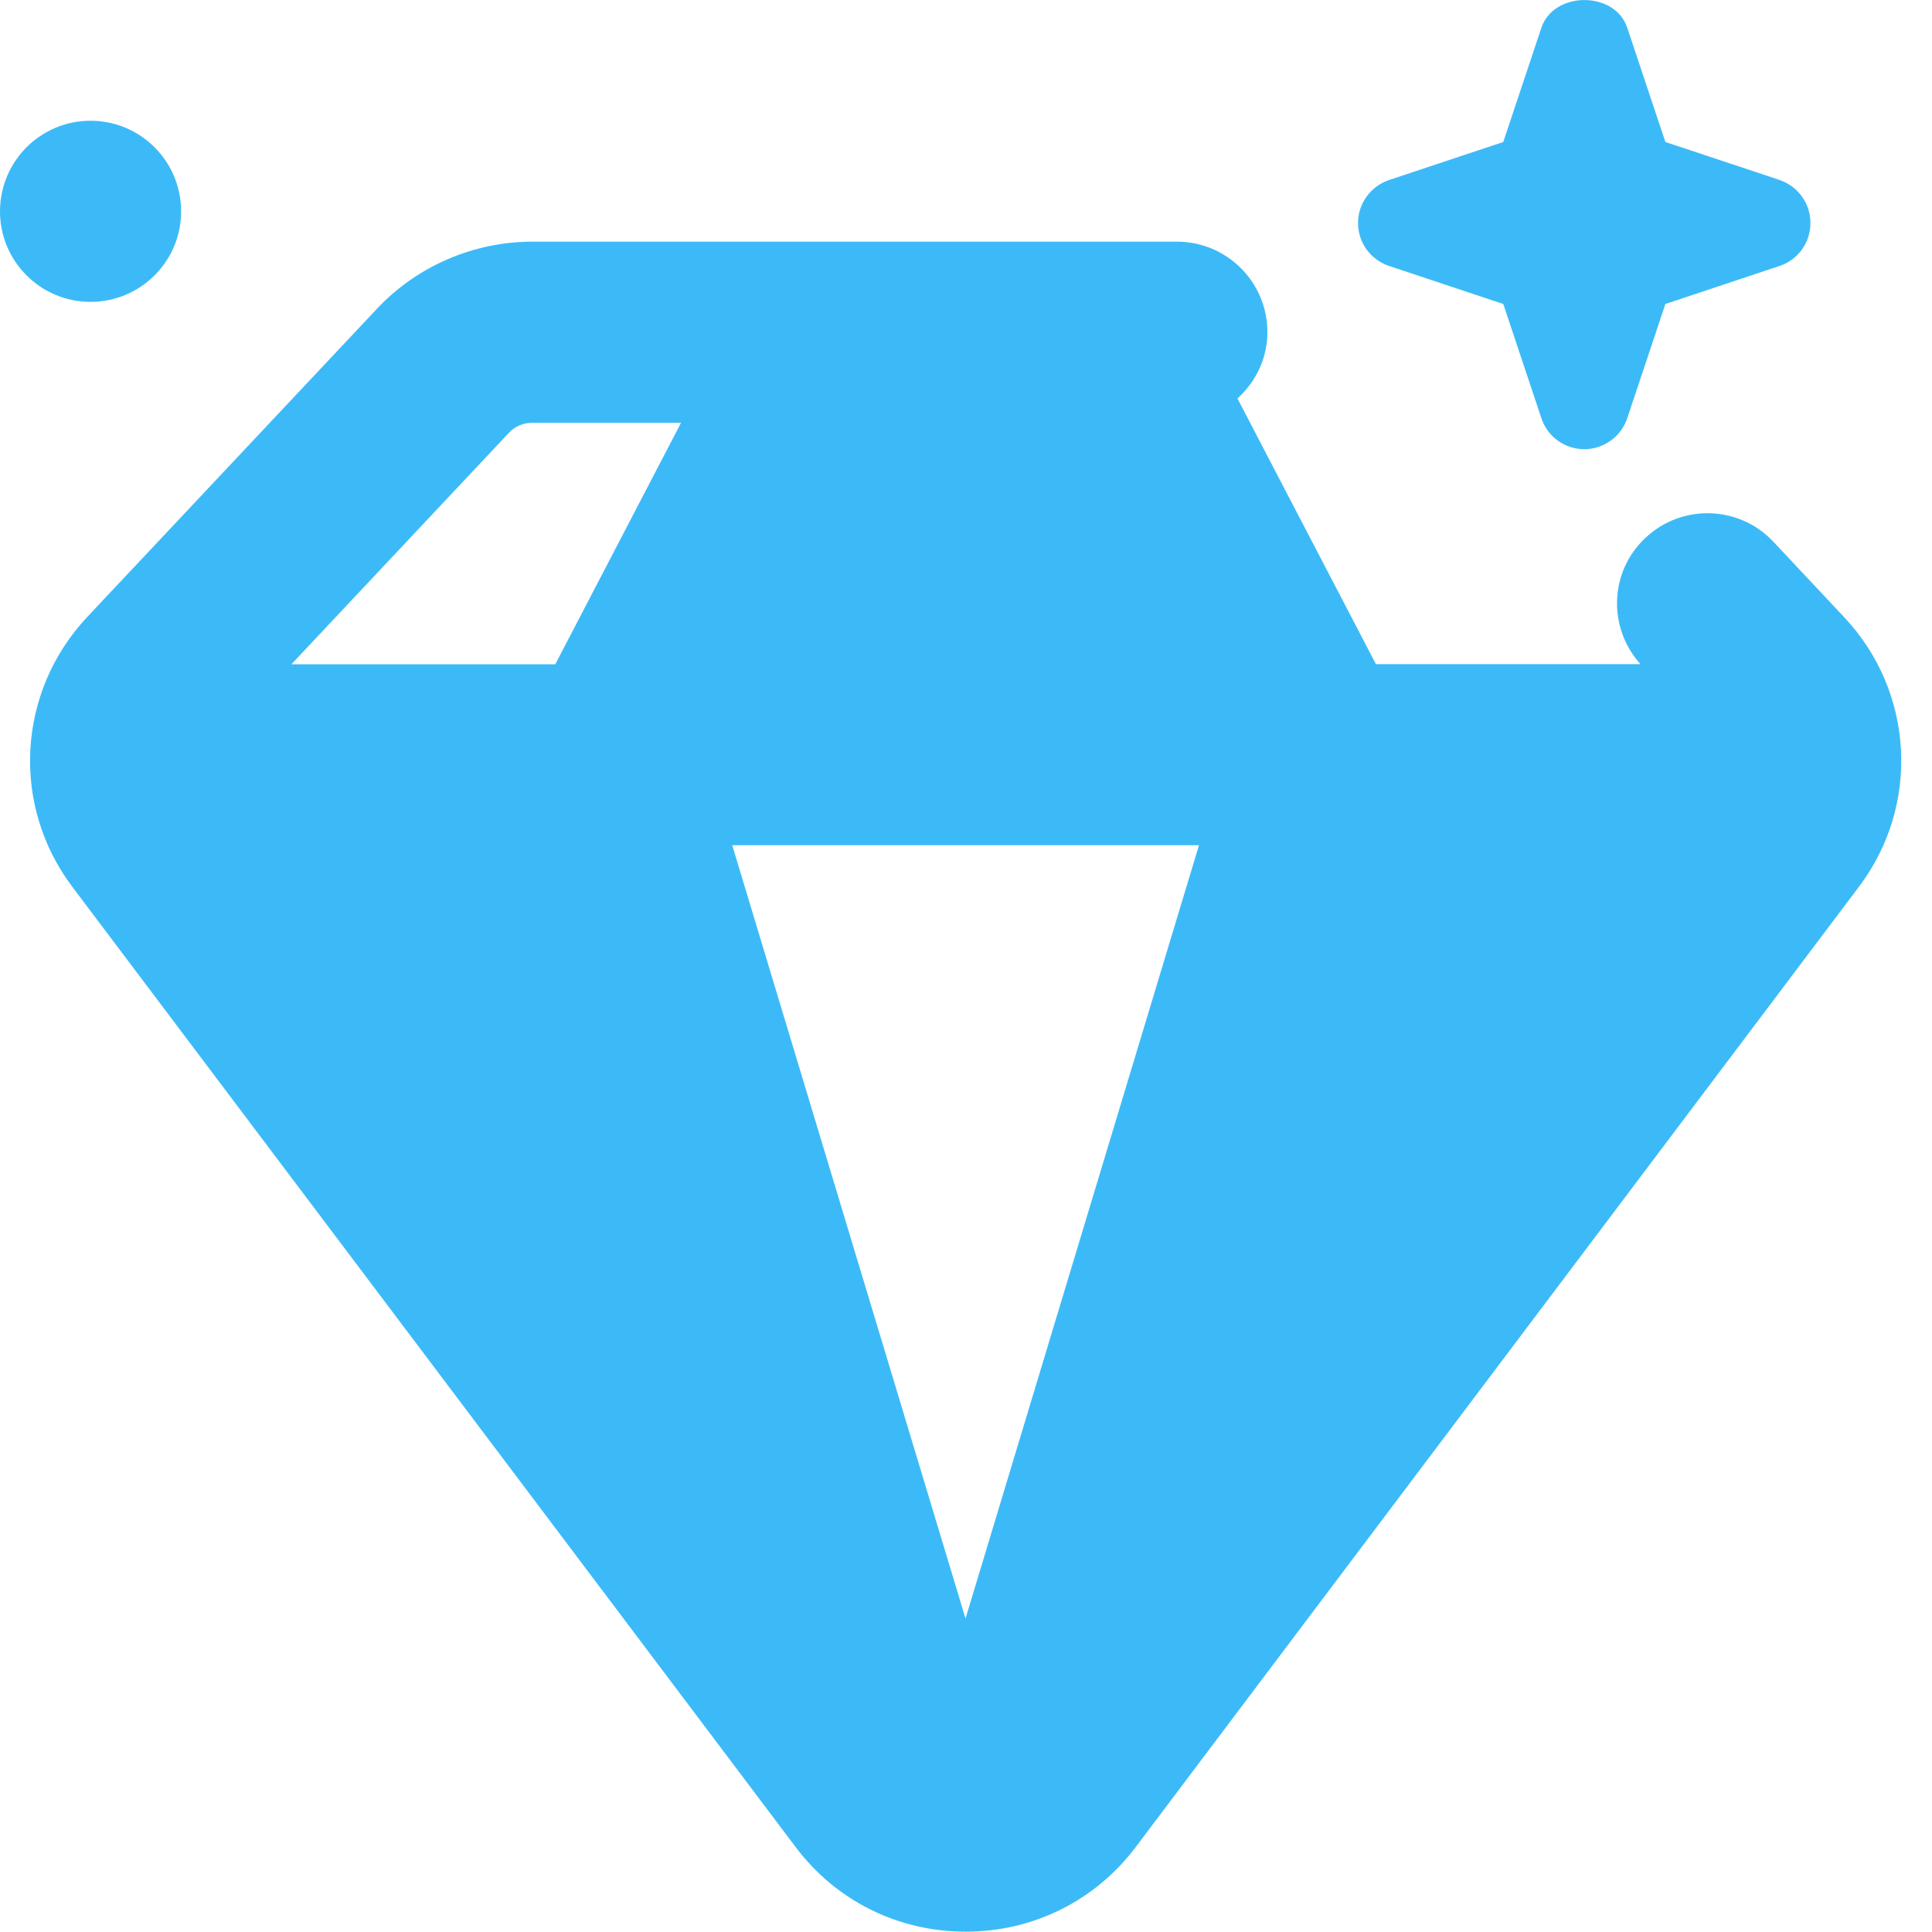 <svg width="12" height="12" viewBox="0 0 12 12" fill="none" xmlns="http://www.w3.org/2000/svg">
<g id="Group">
<path id="Vector" d="M11.454 3.833L11.015 3.365C10.802 3.138 10.445 3.128 10.22 3.341C9.996 3.55 9.985 3.898 10.189 4.125H8.546L7.686 2.475C7.799 2.373 7.872 2.228 7.872 2.063C7.872 1.752 7.62 1.501 7.31 1.501H3.307C2.943 1.501 2.592 1.652 2.343 1.916L0.541 3.833C0.106 4.297 0.067 5.001 0.449 5.508L4.943 11.474C5.194 11.807 5.579 11.998 5.998 11.998C6.417 11.998 6.801 11.807 7.053 11.474L11.546 5.508C11.929 5.001 11.89 4.296 11.454 3.833ZM4.548 5.25H7.447L5.997 10.053L4.548 5.25ZM3.162 2.687C3.199 2.648 3.251 2.626 3.306 2.626H4.23L3.449 4.126H1.81L3.162 2.687Z" fill="url(#paint0_linear_3881_67266)"/>
<path id="Vector_2" d="M11.054 1.118L10.344 0.882L10.107 0.172C10.031 -0.057 9.651 -0.057 9.574 0.172L9.337 0.882L8.628 1.118C8.513 1.157 8.435 1.264 8.435 1.385C8.435 1.507 8.513 1.614 8.628 1.652L9.337 1.888L9.574 2.598C9.612 2.713 9.72 2.79 9.84 2.79C9.961 2.79 10.069 2.712 10.107 2.598L10.344 1.888L11.053 1.652C11.168 1.614 11.245 1.507 11.245 1.385C11.245 1.264 11.168 1.157 11.053 1.118H11.054Z" fill="url(#paint1_linear_3881_67266)"/>
<path id="Vector_3" d="M0.562 1.875C0.873 1.875 1.125 1.623 1.125 1.313C1.125 1.002 0.873 0.75 0.562 0.75C0.252 0.75 0 1.002 0 1.313C0 1.623 0.252 1.875 0.562 1.875Z" fill="url(#paint2_linear_3881_67266)"/>
</g>
<defs>
<linearGradient id="paint0_linear_3881_67266" x1="5.998" y1="1.501" x2="5.998" y2="11.998" gradientUnits="userSpaceOnUse">
<stop stop-color="#3CBAF8"/>
<stop offset="1" stop-color="#3CBAF8"/>
</linearGradient>
<linearGradient id="paint1_linear_3881_67266" x1="9.84" y1="0" x2="9.84" y2="2.79" gradientUnits="userSpaceOnUse">
<stop stop-color="#3CBAF8"/>
<stop offset="1" stop-color="#3CBAF8"/>
</linearGradient>
<linearGradient id="paint2_linear_3881_67266" x1="0.562" y1="0.75" x2="0.562" y2="1.875" gradientUnits="userSpaceOnUse">
<stop stop-color="#3CBAF8"/>
<stop offset="1" stop-color="#3CBAF8"/>
</linearGradient>
</defs>
</svg>
